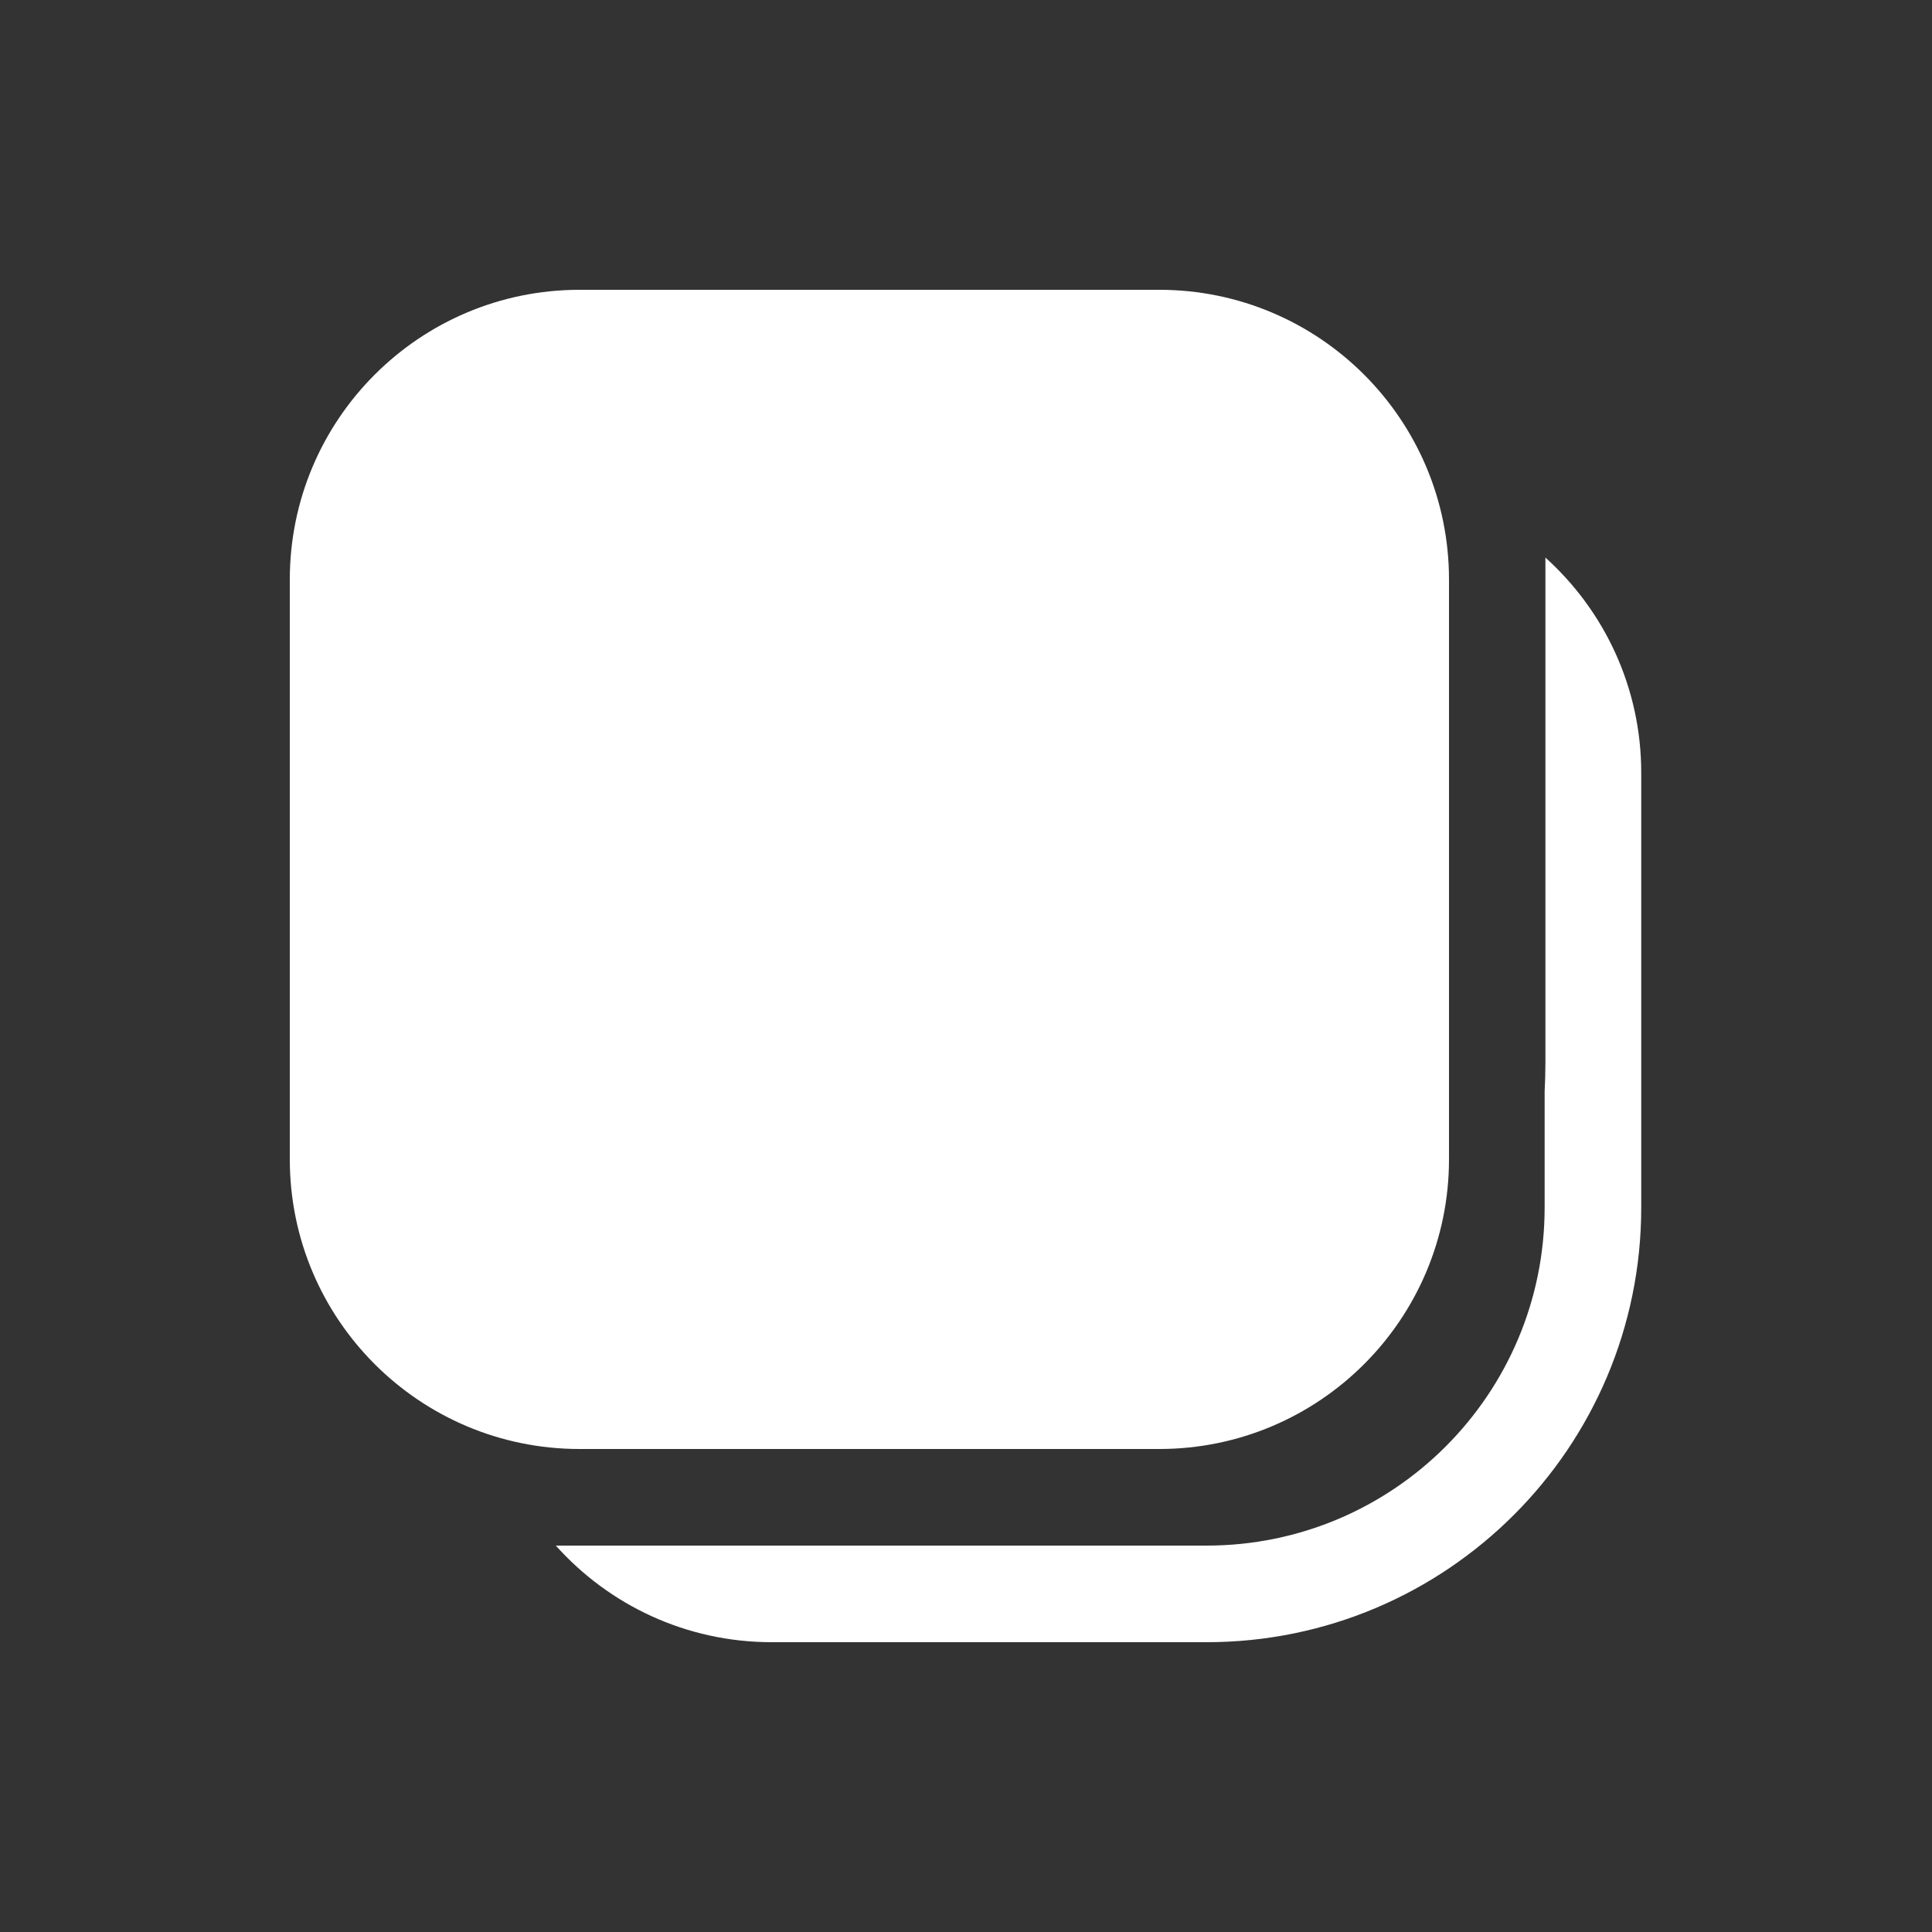 <svg width="20" height="20" viewBox="0 0 20 20" fill="none" xmlns="http://www.w3.org/2000/svg">
<rect x="0" y="0" width="20" height="20" fill="#333333" stroke="none"/>
<path d="M3 6C3 4.343 4.343 3 6 3H12C13.657 3 15 4.343 15 6V12C15 13.657 13.657 15 12 15H6C4.343 15 3 13.657 3 12V6ZM7.99 17C7.101 17 6.303 16.614 5.754 16H10.998C11.017 16 11.036 16 11.055 16H12.49C14.423 16 15.99 14.433 15.99 12.5V11.299C15.995 11.2 15.998 11.1 15.998 11V5.772C16.607 6.321 16.99 7.116 16.99 8V12.5C16.99 14.985 14.975 17 12.49 17H7.99Z" fill="#ffffff"/>
</svg>
